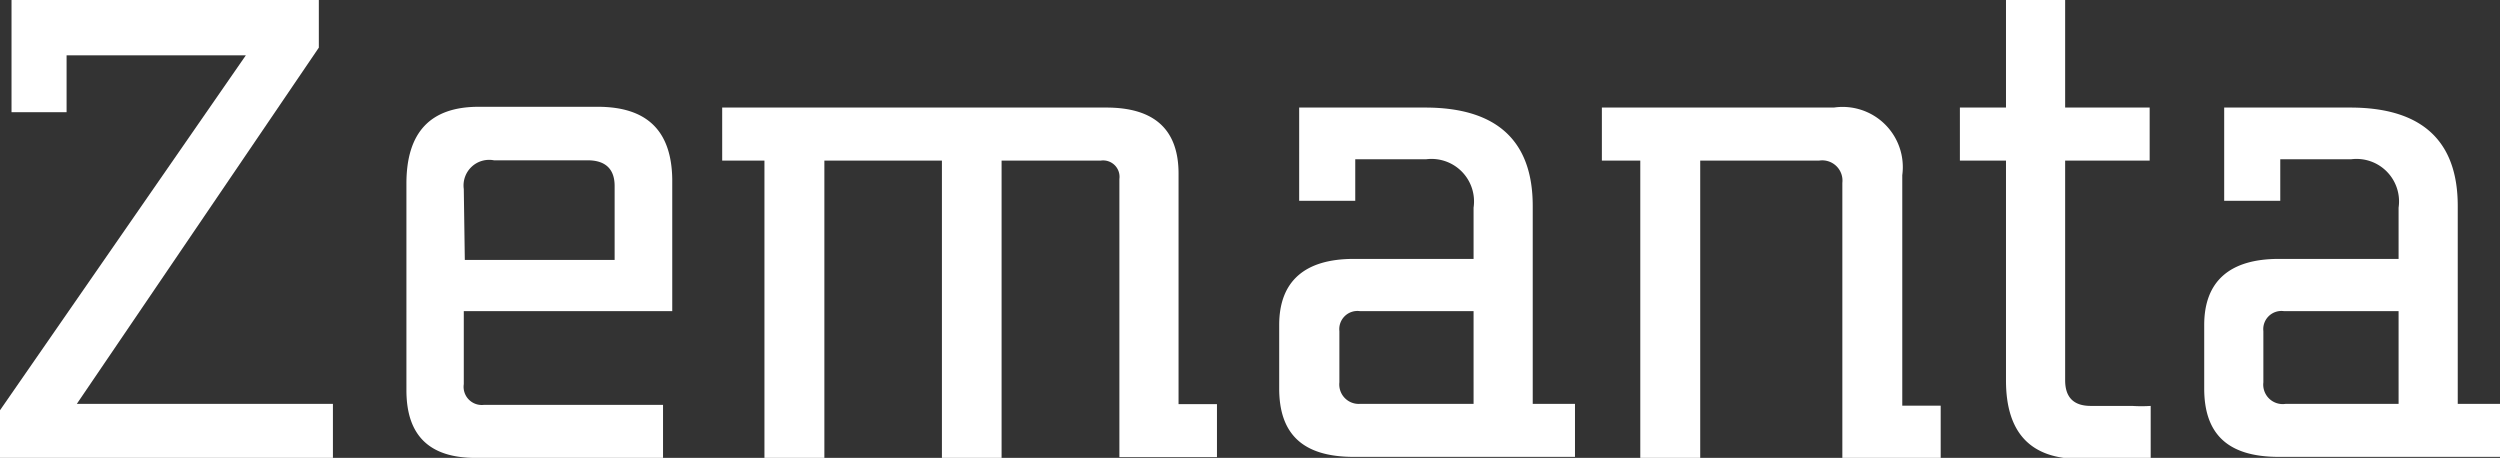 <svg id="Layer_1" data-name="Layer 1" xmlns="http://www.w3.org/2000/svg" viewBox="0 0 97.62 17.88"><rect x="0" y="0" width="97.62" height="17.88" fill="#333333" stroke="none"/><defs><style>.cls-1{fill:#fff;}</style></defs><title>zemanta-logo-white</title><path class="cls-1" d="M82.49,72.39h-7v2.22H73.34V70.23h12v1.86L75.89,86h10v2.16h-13V86.25Z" transform="translate(-72.89 -70.23)"/><path class="cls-1" d="M99.14,82.38H91v2.85a.71.71,0,0,0,.78.81h7v2.07H91.46c-1.8,0-2.7-.87-2.7-2.64V77.4c0-2,.93-3,2.82-3h4.65c1.92,0,2.88.93,2.91,2.82Zm-8.1-2h5.85V77.49c0-.66-.36-1-1.05-1H92.18A1,1,0,0,0,91,77.61Z" transform="translate(-72.89 -70.23)"/><path class="cls-1" d="M109.67,88.11V76.5h-4.59V88.11h-2.34V76.5h-1.65V74.43h15c1.89,0,2.82.87,2.82,2.58v9h1.5v2.07H116.6V77.22a.64.64,0,0,0-.72-.72H112V88.11Z" transform="translate(-72.89 -70.23)"/><path class="cls-1" d="M132.74,86h1.65v2.07h-8.64c-2,0-2.91-.9-2.91-2.67V82.92c0-1.71,1-2.58,2.91-2.58h4.68v-2a1.66,1.66,0,0,0-1.86-1.89h-2.76v1.62h-2.19V74.43h4.92c2.79,0,4.2,1.29,4.2,3.84Zm-2.31,0V82.38H126a.71.71,0,0,0-.81.78v2A.76.76,0,0,0,126,86Z" transform="translate(-72.89 -70.23)"/><path class="cls-1" d="M144.83,88.11V77.37a.79.79,0,0,0-.9-.87h-4.65V88.11h-2.34V76.5h-1.5V74.43h9.06a2.35,2.35,0,0,1,2.67,2.64v9h1.5v2.07Z" transform="translate(-72.89 -70.23)"/><path class="cls-1" d="M151.22,76.5h-1.8V74.43h1.8v-4.2h2.31v4.2h3.3V76.5h-3.3v8.58q0,1,1,1h1.62a5.44,5.44,0,0,0,.72,0v2.07H154.1q-2.88,0-2.88-3.06Z" transform="translate(-72.89 -70.23)"/><path class="cls-1" d="M168.86,86h1.65v2.07h-8.64c-2,0-2.91-.9-2.91-2.67V82.92c0-1.71,1-2.58,2.91-2.58h4.68v-2a1.66,1.66,0,0,0-1.86-1.89h-2.76v1.62h-2.19V74.43h4.92c2.79,0,4.2,1.29,4.2,3.84Zm-2.31,0V82.38h-4.47a.71.71,0,0,0-.81.78v2a.76.76,0,0,0,.87.84Z" transform="translate(-72.89 -70.23)"/></svg>